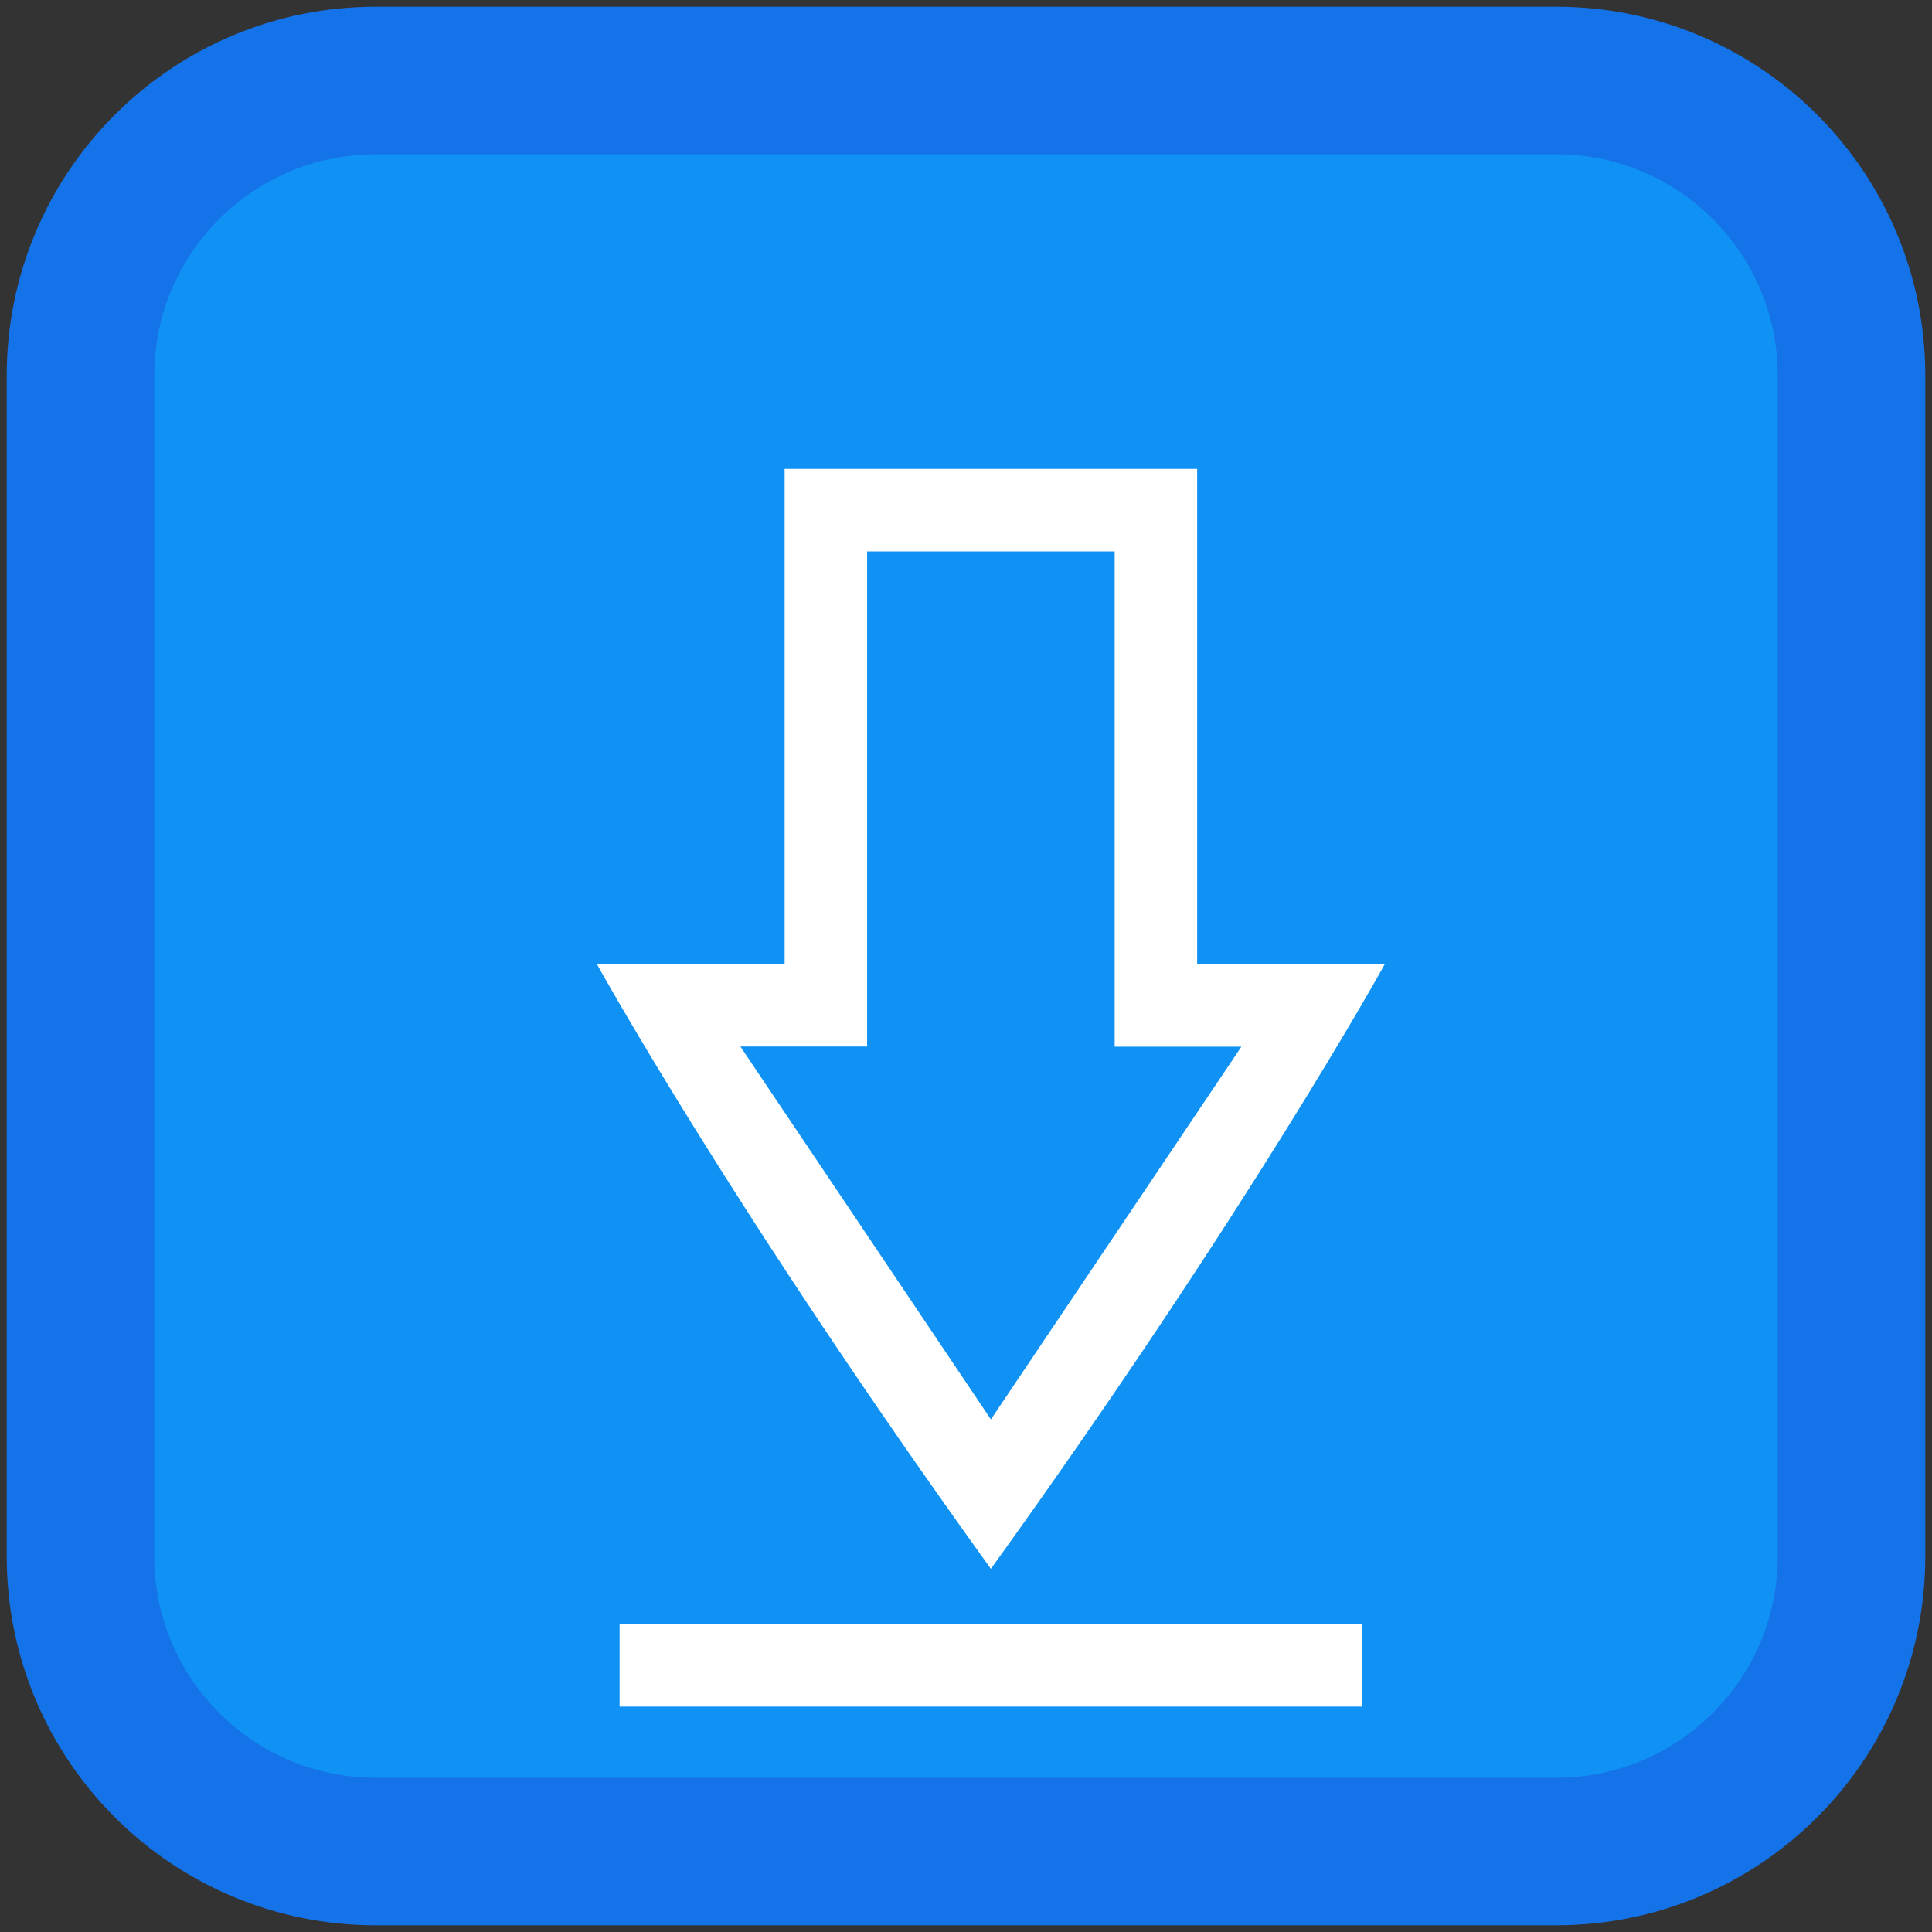 <svg width="60" height="60" xmlns="http://www.w3.org/2000/svg" xmlns:xlink="http://www.w3.org/1999/xlink" xml:space="preserve" overflow="hidden"><rect width="100%" height="100%" fill="#333333" stroke="none"/><g transform="translate(-922 -572)"><path d="M924.5 583.667C924.5 578.604 928.604 574.5 933.667 574.5L970.333 574.5C975.396 574.5 979.5 578.604 979.5 583.667L979.5 620.333C979.5 625.396 975.396 629.5 970.333 629.5L933.667 629.5C928.604 629.5 924.5 625.396 924.5 620.333Z" stroke="#1473E9" stroke-width="4.583" stroke-miterlimit="8" fill="#0F92F4" fill-rule="evenodd"/><g><g><g><path d="M917.373 105.062 917.373 120.437 911.541 120.437C911.541 120.437 915.725 128.034 923.779 139.221 931.83 128.035 936.012 120.442 936.012 120.442L930.185 120.442 930.185 105.062ZM919.935 107.625 927.623 107.625 927.623 123.005 931.559 123.005 923.779 134.581 915.999 123 919.935 123ZM912.248 140.937 912.248 143.5 935.31 143.5 935.31 140.937Z" fill="#FFFFFF" transform="matrix(1 0 0 1 28.994 481.5)"/></g></g></g></g></svg>